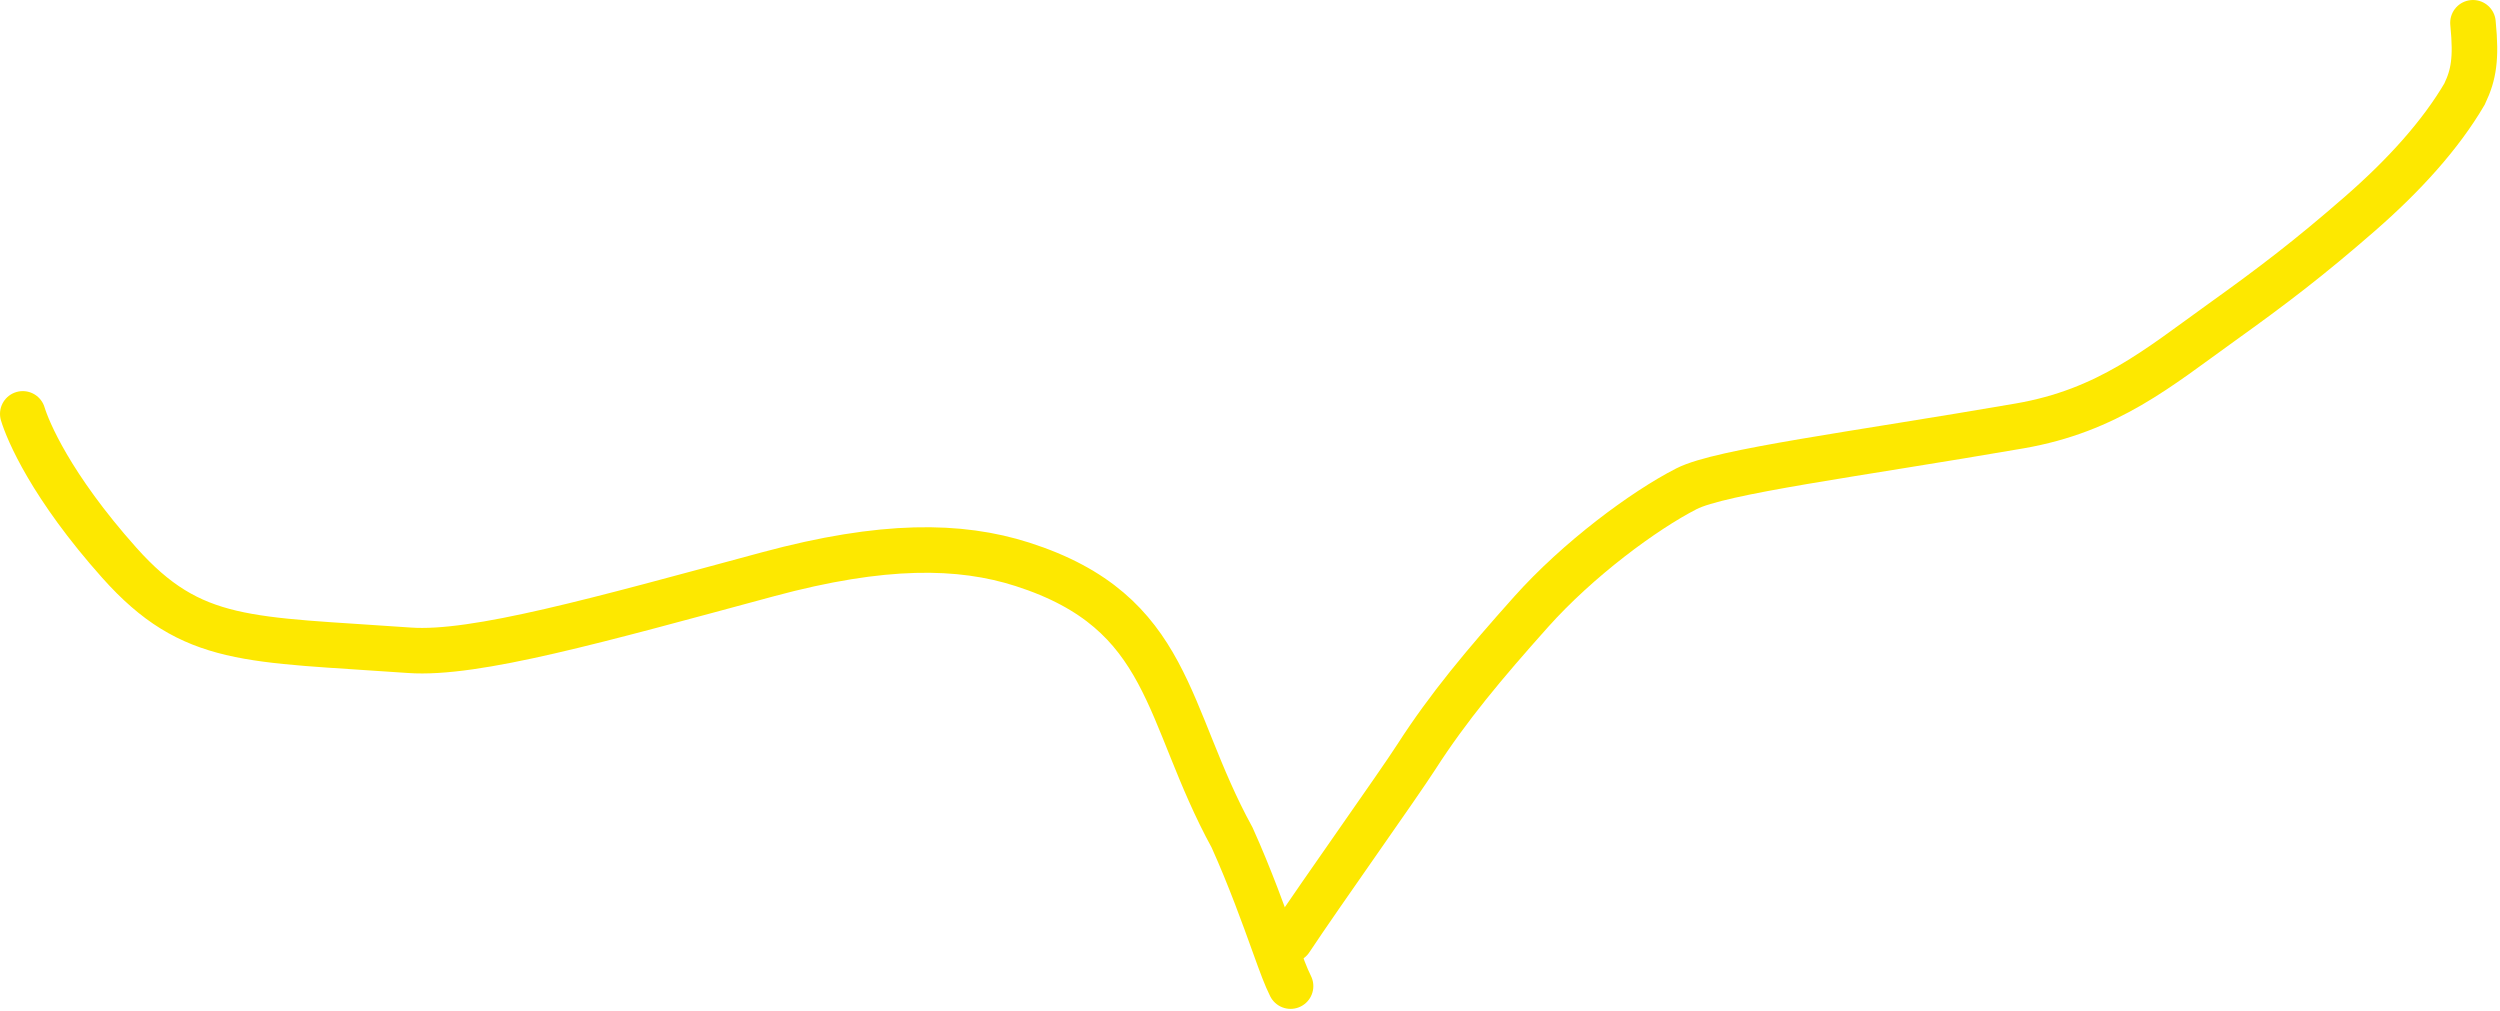 <?xml version="1.0" encoding="utf-8"?>
<svg xmlns="http://www.w3.org/2000/svg" fill="none" height="100%" overflow="visible" preserveAspectRatio="none" style="display: block;" viewBox="0 0 549 222" width="100%">
<g id="Group 4">
<path d="M5 90.888C6.108 94.544 11.136 106.694 26.204 123.589C42.208 141.534 54.566 140.273 89.884 142.799C104.361 143.834 131.454 136.147 168.647 126.111C193.883 119.301 210.78 119.522 224.517 123.926C257.413 134.473 255.731 156.819 270.58 183.952C274.482 192.592 277.696 201.558 279.68 207.059C281.664 212.56 282.322 214.323 283.409 216.549" id="Vector 7" stroke="#FDE800" stroke-linecap="round" stroke-width="10"/>
<path d="M283.359 206.374C290.269 195.951 306.952 172.554 311.02 166.229C318.063 155.278 325.969 145.851 336.242 134.348C346.511 122.85 360.954 112.136 370.352 107.332C377.868 103.49 407.384 99.771 443.486 93.537C462.966 90.172 474.036 80.699 487.828 70.82C499.305 62.598 507.146 56.608 518.211 46.967C527.978 38.457 535.961 29.619 541.222 20.636C542.306 18.346 542.884 16.506 543.182 14.217C543.48 11.929 543.48 9.246 543.063 5" id="Vector 8" stroke="#FDE800" stroke-linecap="round" stroke-width="10"/>
</g>
</svg>